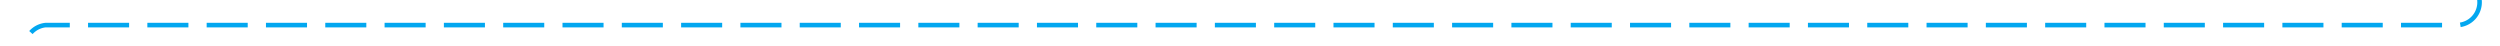 ﻿<?xml version="1.0" encoding="utf-8"?>
<svg version="1.1" xmlns:xlink="http://www.w3.org/1999/xlink" width="548px" height="10px" preserveAspectRatio="xMinYMid meet" viewBox="722 1546  548 8" xmlns="http://www.w3.org/2000/svg">
  <path d="M 1265.5 1144  L 1265.5 1212  A 3 3 0 0 1 1268.5 1215 A 3 3 0 0 1 1265.5 1218 L 1265.5 1545  A 5 5 0 0 1 1260.5 1550.5 L 732 1550.5  A 5 5 0 0 0 727.5 1555.5 L 727.5 1607  " stroke-width="1" stroke-dasharray="9,4" stroke="#02a7f0" fill="none" />
  <path d="M 721.5 1601.3  L 727.5 1608  L 733.5 1601.3  L 727.5 1603.6  L 721.5 1601.3  Z " fill-rule="nonzero" fill="#02a7f0" stroke="none" />
</svg>